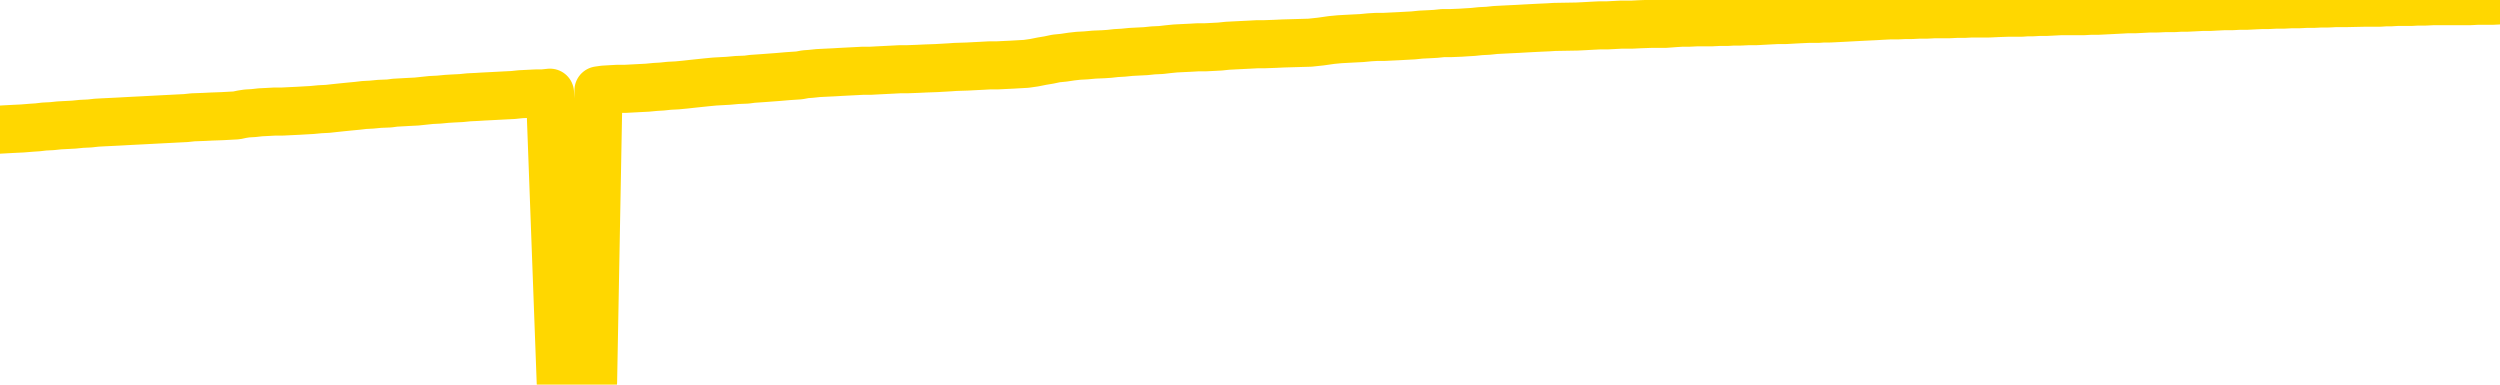 <svg xmlns="http://www.w3.org/2000/svg" version="1.1" viewBox="0 0 6500 1000">
	<path fill="none" stroke="gold" stroke-width="125" stroke-linecap="round" stroke-linejoin="round" d="M0 3293  L-728624 3293 L-726020 3293 L-724352 3292 L-706022 3292 L-705852 3292 L-698694 3292 L-698661 3292 L-685230 3291 L-682308 3292 L-668967 3291 L-664799 3291 L-663638 3290 L-663019 3289 L-661007 3289 L-657236 3288 L-656636 3288 L-656307 3288 L-656094 3288 L-655552 3287 L-654314 3286 L-653135 3285 L-650271 3284 L-649749 3283 L-644893 3282 L-641956 3282 L-641913 3282 L-641605 3282 L-641353 3281 L-638758 3281 L-634502 3281 L-634484 3281 L-633248 3281 L-631370 3281 L-629417 3281 L-628469 3280 L-628198 3280 L-627888 3280 L-627790 3280 L-626960 3280 L-624929 3280 L-624638 3279 L-622492 3278 L-622336 3277 L-618680 3276 L-618429 3277 L-618330 3277 L-617813 3277 L-615662 3278 L-614733 3279 L-613207 3279 L-611968 3279 L-610421 3279 L-607460 3279 L-606338 3279 L-606029 3278 L-604817 3278 L-601811 3280 L-601791 3280 L-601444 3279 L-601230 3279 L-601104 3277 L-600863 3277 L-600825 3277 L-600805 3276 L-600786 3276 L-600727 3276 L-600668 3276 L-600650 3275 L-600207 3275 L-598968 3275 L-597422 3275 L-594034 3274 L-588308 3274 L-588107 3274 L-586471 3274 L-584749 3274 L-583317 3274 L-583084 3273 L-582369 3273 L-576237 3273 L-575869 3273 L-575715 3273 L-575136 3272 L-574844 3272 L-573876 3272 L-573567 3271 L-572968 3271 L-571362 3271 L-570626 3271 L-570317 3271 L-569548 3271 L-567512 3271 L-567087 3271 L-566274 3271 L-558846 3270 L-558323 3270 L-558149 3270 L-557414 3269 L-555847 3269 L-555441 3269 L-553216 3269 L-552268 3269 L-551843 3268 L-551513 3268 L-550469 3268 L-548361 3268 L-548109 3268 L-547490 3267 L-546677 3267 L-544569 3267 L-544521 3267 L-542592 3266 L-542267 3266 L-542132 3266 L-541628 3266 L-540216 3265 L-539713 3265 L-539191 3264 L-535631 3264 L-534896 3263 L-532471 3263 L-531182 3263 L-530775 3263 L-527623 3263 L-527468 3263 L-527448 3263 L-527081 3263 L-525823 3263 L-525108 3263 L-524218 3263 L-523811 3263 L-522882 3263 L-521774 3263 L-521470 3264 L-515222 3264 L-514274 3264 L-512648 3265 L-512146 3265 L-508471 3265 L-507638 3265 L-503685 3265 L-502273 3265 L-499784 3264 L-499108 3264 L-499069 3264 L-498198 3264 L-494987 3264 L-492124 3264 L-491156 3264 L-490034 3263 L-490015 3263 L-488390 3263 L-487926 3262 L-487834 3262 L-481465 3262 L-480516 3262 L-478059 3262 L-477187 3261 L-475951 3261 L-473950 3261 L-473552 3261 L-472116 3261 L-470090 3260 L-469876 3260 L-468696 3260 L-467188 3260 L-467168 3260 L-465156 3260 L-464286 3259 L-463415 3259 L-462830 3259 L-462293 3259 L-461635 3258 L-460397 3258 L-459837 3258 L-458656 3258 L-457418 3258 L-457380 3257 L-456993 3257 L-456451 3257 L-455677 3257 L-454555 3257 L-452466 3256 L-452132 3256 L-451847 3256 L-450918 3256 L-450435 3255 L-449699 3255 L-446068 3255 L-444941 3255 L-444786 3255 L-443760 3255 L-440045 3254 L-438828 3254 L-437009 3254 L-434224 3254 L-433662 3253 L-429774 3253 L-427298 3253 L-425963 3253 L-425459 3253 L-424976 3253 L-422287 3253 L-418515 3253 L-416058 3253 L-414878 3253 L-414239 3253 L-411880 3253 L-411802 3252 L-410755 3252 L-410661 3252 L-410158 3252 L-409713 3252 L-409655 3252 L-409441 3252 L-406482 3252 L-403774 3252 L-403619 3251 L-400099 3251 L-399576 3251 L-398608 3251 L-398259 3251 L-397216 3250 L-396287 3250 L-395862 3250 L-394352 3250 L-393386 3250 L-393367 3250 L-391471 3239 L-391355 3228 L-391307 3218 L-391282 3207 L-388278 3207 L-386247 3207 L-384487 3207 L-384120 3207 L-383674 3206 L-383307 3206 L-382893 3206 L-380908 3206 L-380695 3206 L-380540 3206 L-378935 3206 L-377813 3206 L-376865 3205 L-375607 3205 L-373963 3205 L-372783 3205 L-366194 3205 L-366147 3204 L-365741 3204 L-364696 3204 L-364561 3204 L-362878 3204 L-362858 3204 L-361522 3203 L-360285 3203 L-360131 3203 L-359757 3203 L-359551 3203 L-359242 3202 L-358468 3202 L-356146 3202 L-355489 3202 L-353361 3202 L-351638 3202 L-351445 3201 L-348891 3201 L-348615 3201 L-348427 3201 L-347594 3200 L-346822 3200 L-346124 3200 L-341123 3200 L-340747 3200 L-336495 3200 L-336007 3214 L-335988 3214 L-335909 3214 L-335834 3214 L-335814 3199 L-335001 3199 L-334248 3199 L-333028 3198 L-331597 3198 L-331500 3198 L-331326 3198 L-330971 3198 L-329662 3198 L-327805 3198 L-326103 3197 L-325600 3197 L-325334 3197 L-324941 3197 L-324807 3197 L-323897 3197 L-323521 3197 L-322592 3197 L-322253 3196 L-322214 3196 L-322176 3196 L-320260 3196 L-320087 3196 L-318558 3196 L-318230 3196 L-318114 3196 L-317707 3196 L-317358 3195 L-315715 3195 L-315164 3195 L-314921 3195 L-314379 3195 L-313548 3194 L-313006 3194 L-311472 3194 L-311380 3194 L-311343 3194 L-311207 3194 L-310820 3193 L-309795 3193 L-307918 3193 L-307822 3193 L-307222 3198 L-306855 3202 L-306370 3207 L-306332 3212 L-305558 3213 L-305501 3212 L-305326 3212 L-305133 3212 L-303527 3212 L-303507 3212 L-303352 3212 L-303237 3212 L-302057 3212 L-301902 3213 L-301235 3213 L-298787 3224 L-296272 3236 L-293603 3248 L-285903 3259 L-280236 3259 L-278021 3259 L-277998 3259 L-277024 3262 L-277004 3262 L-276140 3262 L-273400 3262 L-267601 3259 L-267448 3258 L-264662 3258 L-251054 3258 L-250308 3258 L-245897 3257 L-229551 3257 L-229319 3257 L-228782 3257 L-220322 3257 L-211617 3257 L-211404 3256 L-209432 3256 L-206646 3256 L-202158 3256 L-202003 3256 L-201834 3256 L-201694 3256 L-201403 3256 L-201365 3256 L-201094 3256 L-200922 3255 L-200512 3255 L-199391 3255 L-198211 3255 L-196934 3255 L-194070 3255 L-191150 3255 L-189158 3254 L-187611 3254 L-184573 3254 L-175248 3254 L-174724 3254 L-169000 3254 L-167493 3254 L-166679 3254 L-164995 3253 L-164274 3253 L-164106 3253 L-163061 3253 L-160993 3253 L-159631 3253 L-155188 3252 L-155091 3252 L-155052 3252 L-155033 3252 L-154201 3252 L-154123 3252 L-151550 3251 L-148301 3251 L-148146 3251 L-147198 3251 L-145457 3251 L-144742 3252 L-141201 3252 L-134623 3253 L-133206 3254 L-133185 3254 L-132235 3254 L-128760 3254 L-128007 3254 L-127446 3253 L-126664 3253 L-119159 3253 L-117561 3253 L-115987 3253 L-112802 3253 L-108469 3253 L-99899 3252 L-91153 3252 L-88079 3252 L-84813 3252 L-84266 3252 L-77129 3252 L-71461 3252 L-57397 3252 L-51386 3252 L-46679 3252 L-42676 3251 L-37569 3251 L-27855 3251 L-12284 3251 L-9201 3251 L-8899 3186 L-8879 3108 L-8861 3018 L-8841 2918 L-8821 2872 L-8802 2833 L-8783 2798 L-8756 2763 L-8735 2729 L-8707 2693 L-8672 2654 L-8658 2620 L-8645 2591 L-8626 2567 L-8608 2550 L-8588 2532 L-8570 2513 L-8550 2495 L-8530 2477 L-8509 2458 L-8492 2439 L-8474 2421 L-8453 2404 L-8433 2386 L-8415 2367 L-8396 2348 L-8376 2327 L-8356 2308 L-8338 2289 L-8319 2271 L-8298 2253 L-8273 2236 L-8258 2219 L-8241 2203 L-8221 2186 L-8202 2170 L-8183 2153 L-8164 2135 L-8144 2118 L-8123 2102 L-8106 2086 L-8087 2071 L-8066 2058 L-8046 2044 L-8028 2033 L-8009 2022 L-7989 2011 L-7971 2001 L-7951 1991 L-7932 1982 L-7912 1974 L-7892 1966 L-7873 1959 L-7855 1951 L-7827 1942 L-7806 1932 L-7779 1921 L-7745 1908 L-7730 1898 L-7717 1889 L-7699 1881 L-7680 1874 L-7660 1867 L-7641 1859 L-7622 1850 L-7602 1842 L-7581 1834 L-7564 1827 L-7545 1819 L-7525 1812 L-7505 1803 L-7486 1793 L-7468 1782 L-7448 1771 L-7428 1759 L-7409 1748 L-7390 1737 L-7369 1724 L-7345 1710 L-7330 1696 L-7313 1683 L-7293 1670 L-7274 1657 L-7254 1644 L-7236 1629 L-7215 1616 L-7195 1602 L-7177 1589 L-7158 1576 L-7138 1564 L-7117 1552 L-7100 1541 L-7081 1530 L-7061 1520 L-7042 1511 L-7022 1501 L-7003 1491 L-6984 1482 L-6964 1472 L-6945 1463 L-6926 1454 L-6897 1444 L-6877 1436 L-6850 1427 L-6812 1416 L-6797 1406 L-6785 1396 L-6768 1387 L-6751 1381 L-6731 1375 L-6713 1369 L-6693 1364 L-6673 1359 L-6653 1353 L-6635 1347 L-6617 1341 L-6596 1334 L-6576 1327 L-6558 1320 L-6539 1313 L-6519 1304 L-6499 1296 L-6481 1287 L-6462 1279 L-6441 1271 L-6416 1262 L-6402 1254 L-6384 1246 L-6364 1237 L-6346 1229 L-6326 1220 L-6307 1211 L-6287 1202 L-6267 1193 L-6248 1185 L-6230 1177 L-6209 1169 L-6189 1161 L-6171 1155 L-6152 1147 L-6132 1140 L-6114 1133 L-6094 1126 L-6075 1119 L-6055 1112 L-6036 1106 L-6016 1099 L-5997 1093 L-5969 1086 L-5949 1079 L-5921 1071 L-5885 1061 L-5871 1051 L-5858 1042 L-5840 1034 L-5822 1029 L-5802 1023 L-5784 1016 L-5764 1010 L-5744 1002 L-5723 994 L-5705 986 L-5688 977 L-5667 968 L-5647 958 L-5629 948 L-5610 937 L-5590 926 L-5570 916 L-5552 907 L-5533 899 L-5512 893 L-5487 887 L-5472 882 L-5455 877 L-5436 872 L-5416 866 L-5397 860 L-5378 855 L-5358 850 L-5337 845 L-5320 841 L-5301 836 L-5280 830 L-5260 823 L-5243 816 L-5224 811 L-5203 806 L-5185 803 L-5165 800 L-5146 797 L-5126 793 L-5107 789 L-5088 785 L-5069 782 L-5041 778 L-5020 775 L-4993 771 L-4958 766 L-4944 762 L-4931 758 L-4912 755 L-4894 753 L-4874 750 L-4855 747 L-4836 744 L-4816 742 L-4795 739 L-4778 736 L-4759 733 L-4739 730 L-4719 727 L-4701 723 L-4682 720 L-4662 718 L-4642 715 L-4623 712 L-4605 710 L-4583 707 L-4558 704 L-4544 702 L-4527 699 L-4507 697 L-4488 694 L-4469 691 L-4450 688 L-4430 685 L-4409 682 L-4391 679 L-4372 677 L-4352 674 L-4331 672 L-4314 669 L-4295 666 L-4275 664 L-4256 662 L-4236 659 L-4218 658 L-4198 656 L-4178 654 L-4159 652 L-4140 655 L-4112 658 L-4092 661 L-4064 664 L-4027 661 L-4011 659 L-3999 657 L-3981 656 L-3965 654 L-3945 653 L-3927 651 L-3907 649 L-3887 648 L-3866 646 L-3849 645 L-3831 644 L-3810 642 L-3790 640 L-3772 639 L-3753 637 L-3733 635 L-3713 634 L-3695 632 L-3676 631 L-3655 629 L-3630 628 L-3615 626 L-3598 625 L-3579 623 L-3559 621 L-3540 620 L-3521 618 L-3501 616 L-3480 613 L-3463 611 L-3444 609 L-3423 607 L-3403 605 L-3385 603 L-3366 601 L-3346 599 L-3328 597 L-3308 595 L-3289 593 L-3269 590 L-3250 588 L-3230 587 L-3212 586 L-3184 584 L-3163 582 L-3136 580 L-3101 577 L-3087 575 L-3074 574 L-3055 572 L-3036 570 L-3016 569 L-2998 567 L-2979 565 L-2959 563 L-2938 562 L-2921 560 L-2902 558 L-2882 556 L-2862 554 L-2843 552 L-2825 549 L-2805 546 L-2784 543 L-2766 541 L-2748 539 L-2726 536 L-2701 534 L-2686 531 L-2669 529 L-2650 526 L-2630 524 L-2611 521 L-2592 518 L-2572 516 L-2552 514 L-2534 511 L-2515 509 L-2495 507 L-2474 505 L-2457 503 L-2438 501 L-2418 500 L-2399 498 L-2379 497 L-2361 495 L-2341 494 L-2321 493 L-2302 491 L-2283 490 L-2255 489 L-2235 488 L-2207 486 L-2171 484 L-2158 481 L-2145 479 L-2126 476 L-2108 475 L-2088 473 L-2070 472 L-2050 470 L-2030 469 L-2009 467 L-1992 465 L-1974 463 L-1953 461 L-1933 459 L-1915 457 L-1896 455 L-1876 453 L-1856 451 L-1838 449 L-1819 448 L-1797 446 L-1773 444 L-1758 443 L-1741 441 L-1721 439 L-1702 438 L-1683 436 L-1664 433 L-1644 431 L-1623 428 L-1606 425 L-1586 423 L-1566 421 L-1545 419 L-1528 417 L-1509 416 L-1489 415 L-1470 414 L-1451 413 L-1432 411 L-1412 410 L-1392 409 L-1373 408 L-1355 406 L-1327 405 L-1306 404 L-1279 403 L-1244 402 L-1230 400 L-1217 399 L-1198 398 L-1179 397 L-1160 396 L-1141 395 L-1122 394 L-1102 394 L-1081 393 L-1064 392 L-1045 391 L-1025 390 L-1005 389 L-986 388 L-968 387 L-948 386 L-928 385 L-909 384 L-890 384 L-869 383 L-845 382 L-830 381 L-813 380 L-793 379 L-774 378 L-754 377 L-736 376 L-716 375 L-695 373 L-677 371 L-658 369 L-638 367 L-617 365 L-600 364 L-581 363 L-561 361 L-542 360 L-522 359 L-503 357 L-484 356 L-464 355 L-445 354 L-426 353 L-397 352 L-350 352 L-313 350 L-298 349 L-285 348 L-268 347 L-251 347 L-231 347 L-213 346 L-193 345 L-173 344 L-153 343 L-135 343 L-117 342 L-96 342 L-77 341 L-58 340 L-39 339 L-19 338 L0 337 L18 336 L37 335 L58 334 L83 332 L98 331 L115 329 L135 328 L154 326 L173 325 L192 324 L212 322 L233 321 L251 319 L269 318 L290 317 L310 316 L328 315 L347 314 L367 313 L386 312 L405 311 L424 310 L444 309 L463 308 L483 307 L502 305 L530 304 L550 303 L578 302 L615 300 L629 297 L642 295 L659 294 L677 292 L697 291 L715 290 L735 290 L755 289 L776 288 L793 287 L811 286 L832 284 L852 283 L870 281 L889 279 L909 277 L930 275 L947 273 L966 272 L987 270 L1012 269 L1027 267 L1045 266 L1063 265 L1083 264 L1102 262 L1121 260 L1141 259 L1162 257 L1179 256 L1199 255 L1219 253 L1240 252 L1256 251 L1276 250 L1295 249 L1314 248 L1334 247 L1353 245 L1373 244 L1393 243 L1411 243 L1430 241 L1458 997 L1478 996 L1506 995 L1542 993 L1556 235 L1570 233 L1587 232 L1605 231 L1625 231 L1644 230 L1663 229 L1683 228 L1704 226 L1721 225 L1740 223 L1760 222 L1781 220 L1799 218 L1818 216 L1837 214 L1858 212 L1876 211 L1894 210 L1916 208 L1941 207 L1956 205 L1985 203 L2025 200 L2048 198 L2078 196 L2094 193 L2108 192 L2127 190 L2147 189 L2168 188 L2185 187 L2204 186 L2224 185 L2243 184 L2263 184 L2281 183 L2301 182 L2321 181 L2340 180 L2359 180 L2386 179 L2407 178 L2435 177 L2470 175 L2484 174 L2515 173 L2534 172 L2554 171 L2572 170 L2592 170 L2612 169 L2633 168 L2650 167 L2668 166 L2689 163 L2709 159 L2727 156 L2746 152 L2766 150 L2786 147 L2804 145 L2823 144 L2845 142 L2869 141 L2884 140 L2902 138 L2920 137 L2940 135 L2959 134 L2979 133 L2998 131 L3019 130 L3036 128 L3056 126 L3076 125 L3097 124 L3114 123 L3133 123 L3153 122 L3172 121 L3191 119 L3210 118 L3230 117 L3250 116 L3269 115 L3287 115 L3315 114 L3336 113 L3406 111 L3434 108 L3448 106 L3462 104 L3483 102 L3501 101 L3520 100 L3540 99 L3561 97 L3578 96 L3597 96 L3617 95 L3638 94 L3656 93 L3675 92 L3694 90 L3715 89 L3733 88 L3752 86 L3773 86 L3798 85 L3813 84 L3830 83 L3849 81 L3869 80 L3888 78 L3907 77 L3927 76 L3948 75 L3965 74 L3984 73 L4004 72 L4026 71 L4042 70 L4100 69 L4120 68 L4138 67 L4158 66 L4178 66 L4197 65 L4216 64 L4244 64 L4264 63 L4292 62 L4329 62 L4343 61 L4356 60 L4373 59 L4391 59 L4411 58 L4429 58 L4449 58 L4469 57 L4490 57 L4507 56 L4525 56 L4546 55 L4566 55 L4584 54 L4603 53 L4623 52 L4644 52 L4661 51 L4680 50 L4702 49 L4727 49 L4741 48 L4758 48 L4778 47 L4798 46 L4816 45 L4835 44 L4855 43 L4876 42 L4893 41 L4913 40 L4933 40 L4954 39 L4971 39 L4990 38 L5010 38 L5029 37 L5048 37 L5067 37 L5087 36 L5107 36 L5126 35 L5144 35 L5172 35 L5193 34 L5221 33 L5256 33 L5269 32 L5283 32 L5301 31 L5319 31 L5339 30 L5358 29 L5397 29 L5418 29 L5435 28 L5454 28 L5474 27 L5494 26 L5513 25 L5531 24 L5551 24 L5571 23 L5590 22 L5609 22 L5630 21 L5654 21 L5669 20 L5686 20 L5706 19 L5725 18 L5745 18 L5763 17 L5783 16 L5804 16 L5822 15 L5841 15 L5861 14 L5882 13 L5899 13 L5918 12 L5938 12 L5957 11 L5977 11 L5996 10 L6015 10 L6035 9 L6054 9 L6073 8 L6102 8 L6149 7 L6187 7 L6202 6 L6215 6 L6232 5 L6248 5 L6268 5 L6286 4 L6306 4 L6326 3 L6347 3 L6364 3 L6383 3 L6403 3 L6422 3 L6441 2 L6460 2 L6480 2 L6500 1" />
</svg>
